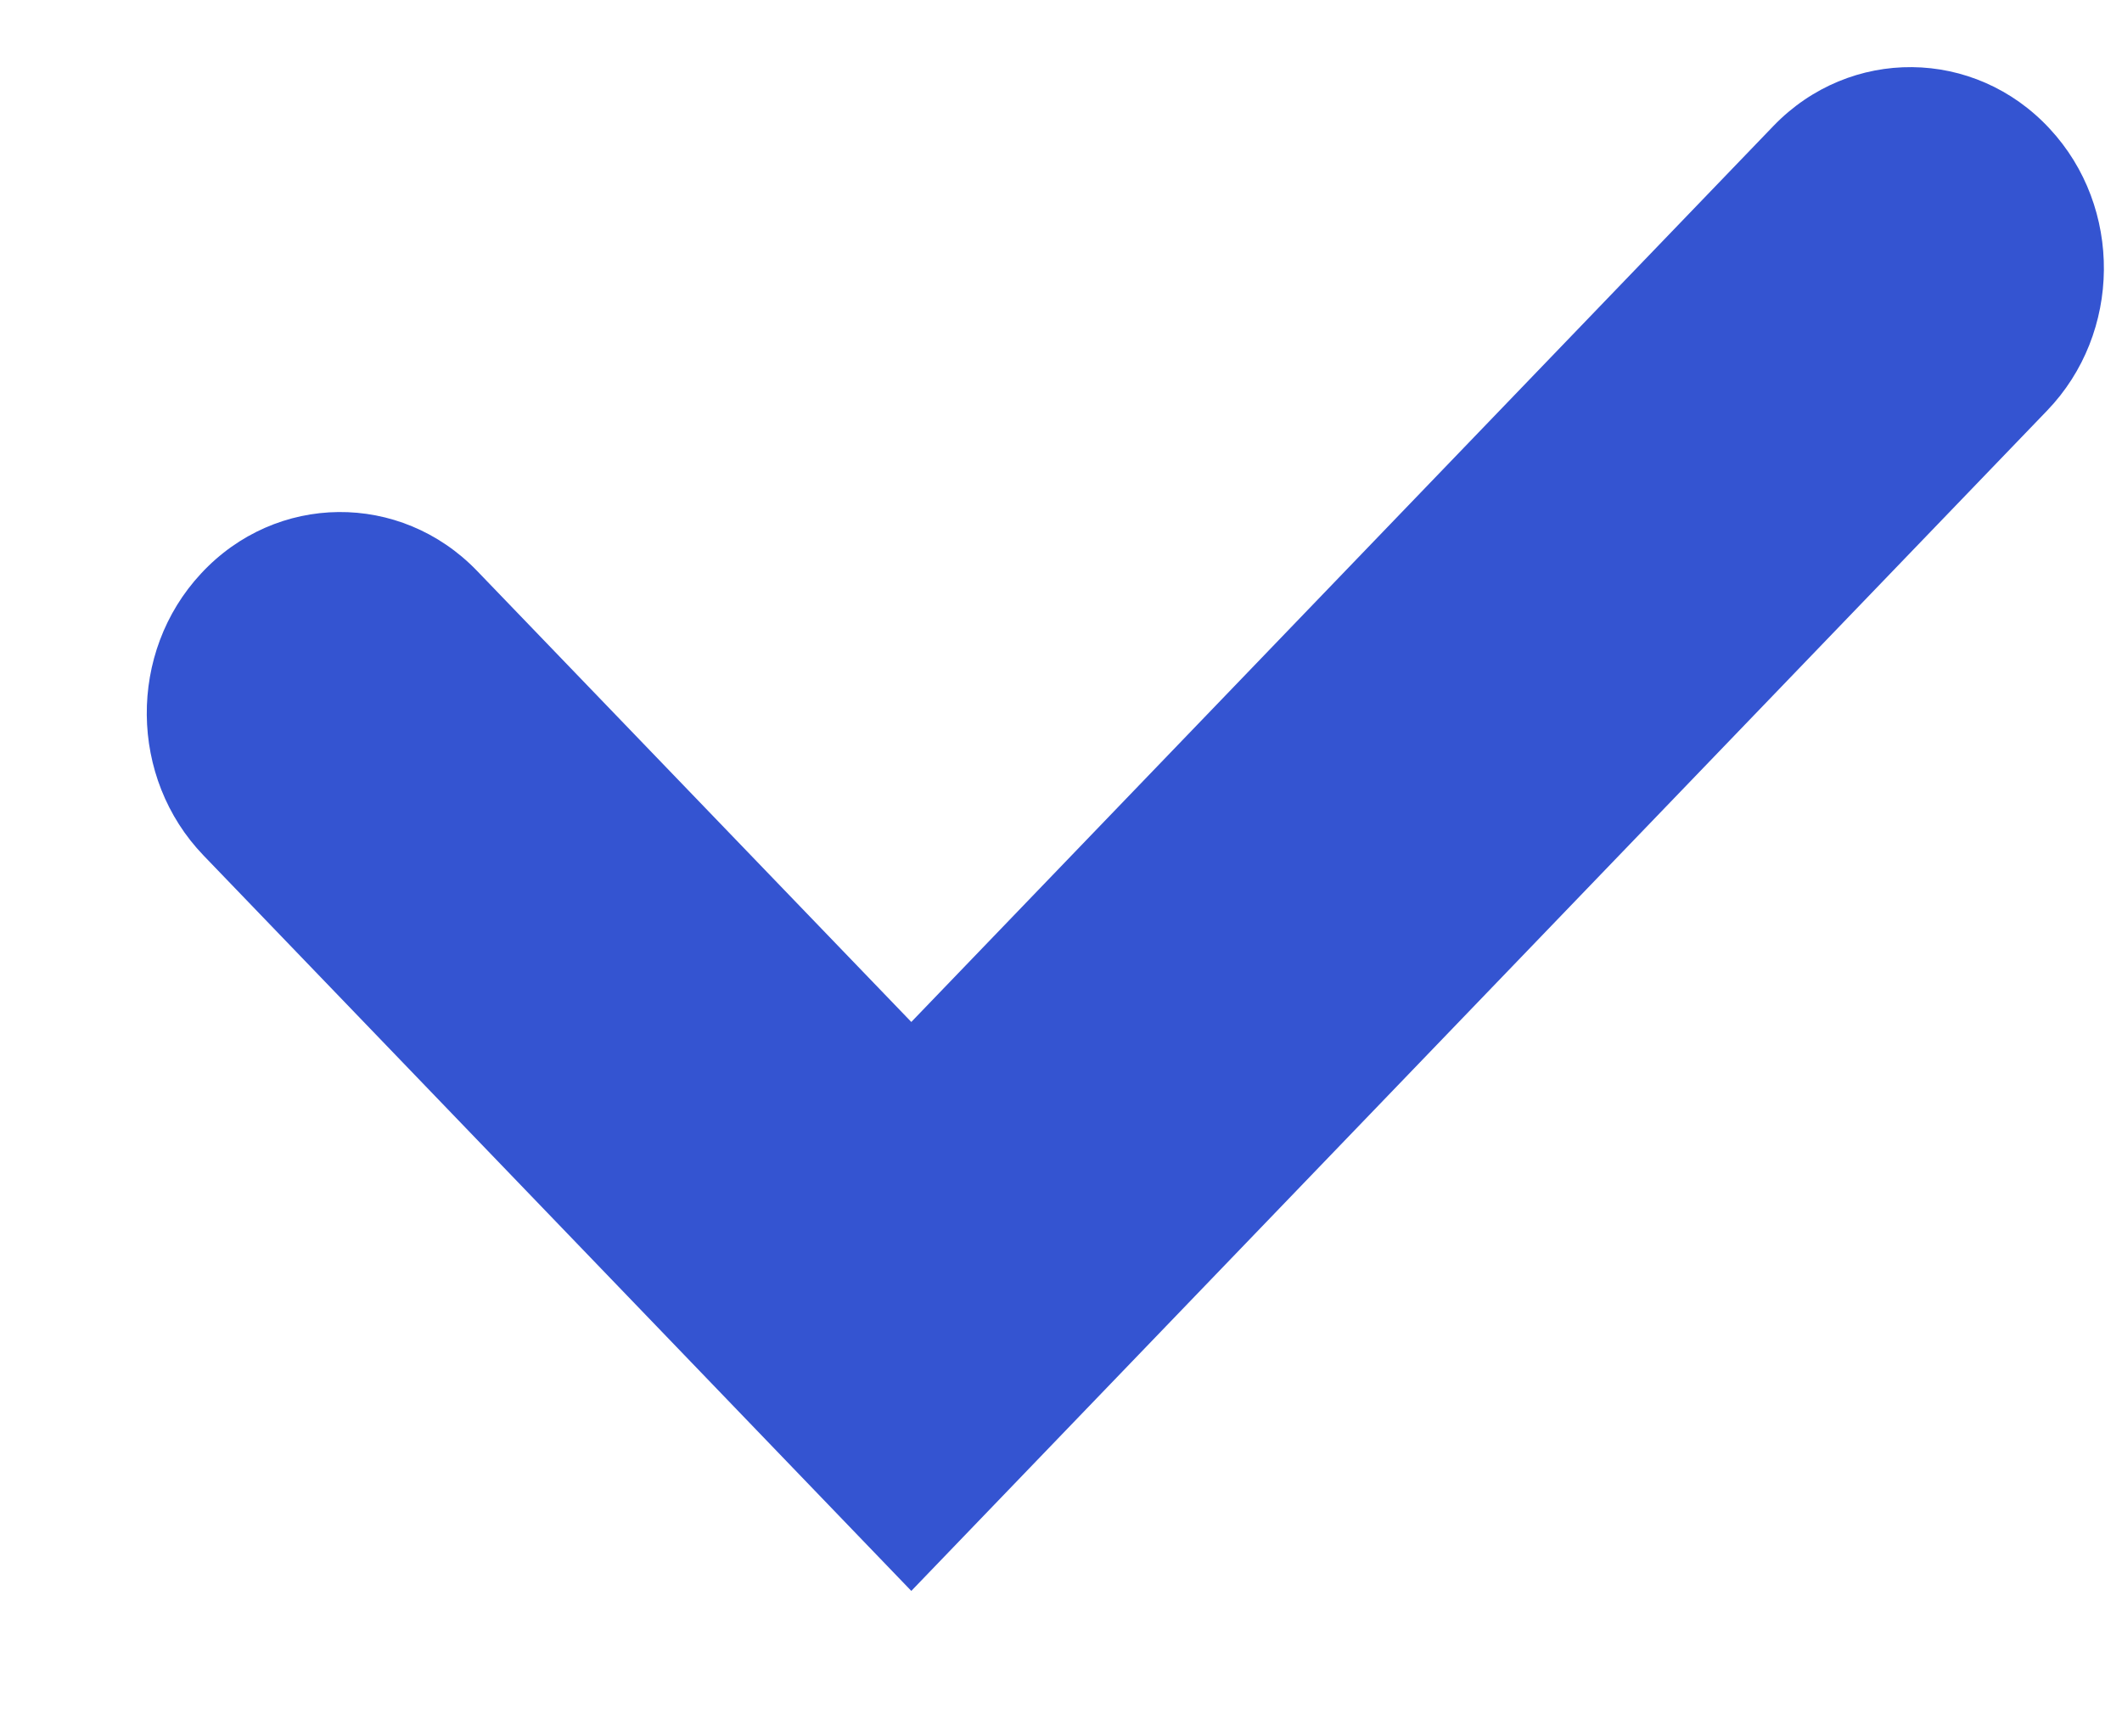 <svg width="11" height="9" viewBox="0 0 11 9" fill="none" xmlns="http://www.w3.org/2000/svg">
<path d="M10.625 0.667C10.236 0.247 9.59 0.241 9.193 0.653L4.724 5.297L2.473 2.959C2.076 2.547 1.431 2.553 1.042 2.973C0.662 3.381 0.668 4.032 1.055 4.434L4.724 8.246L10.612 2.128C10.999 1.726 11.005 1.075 10.625 0.667Z" fill="#3454D1"/>
</svg>
